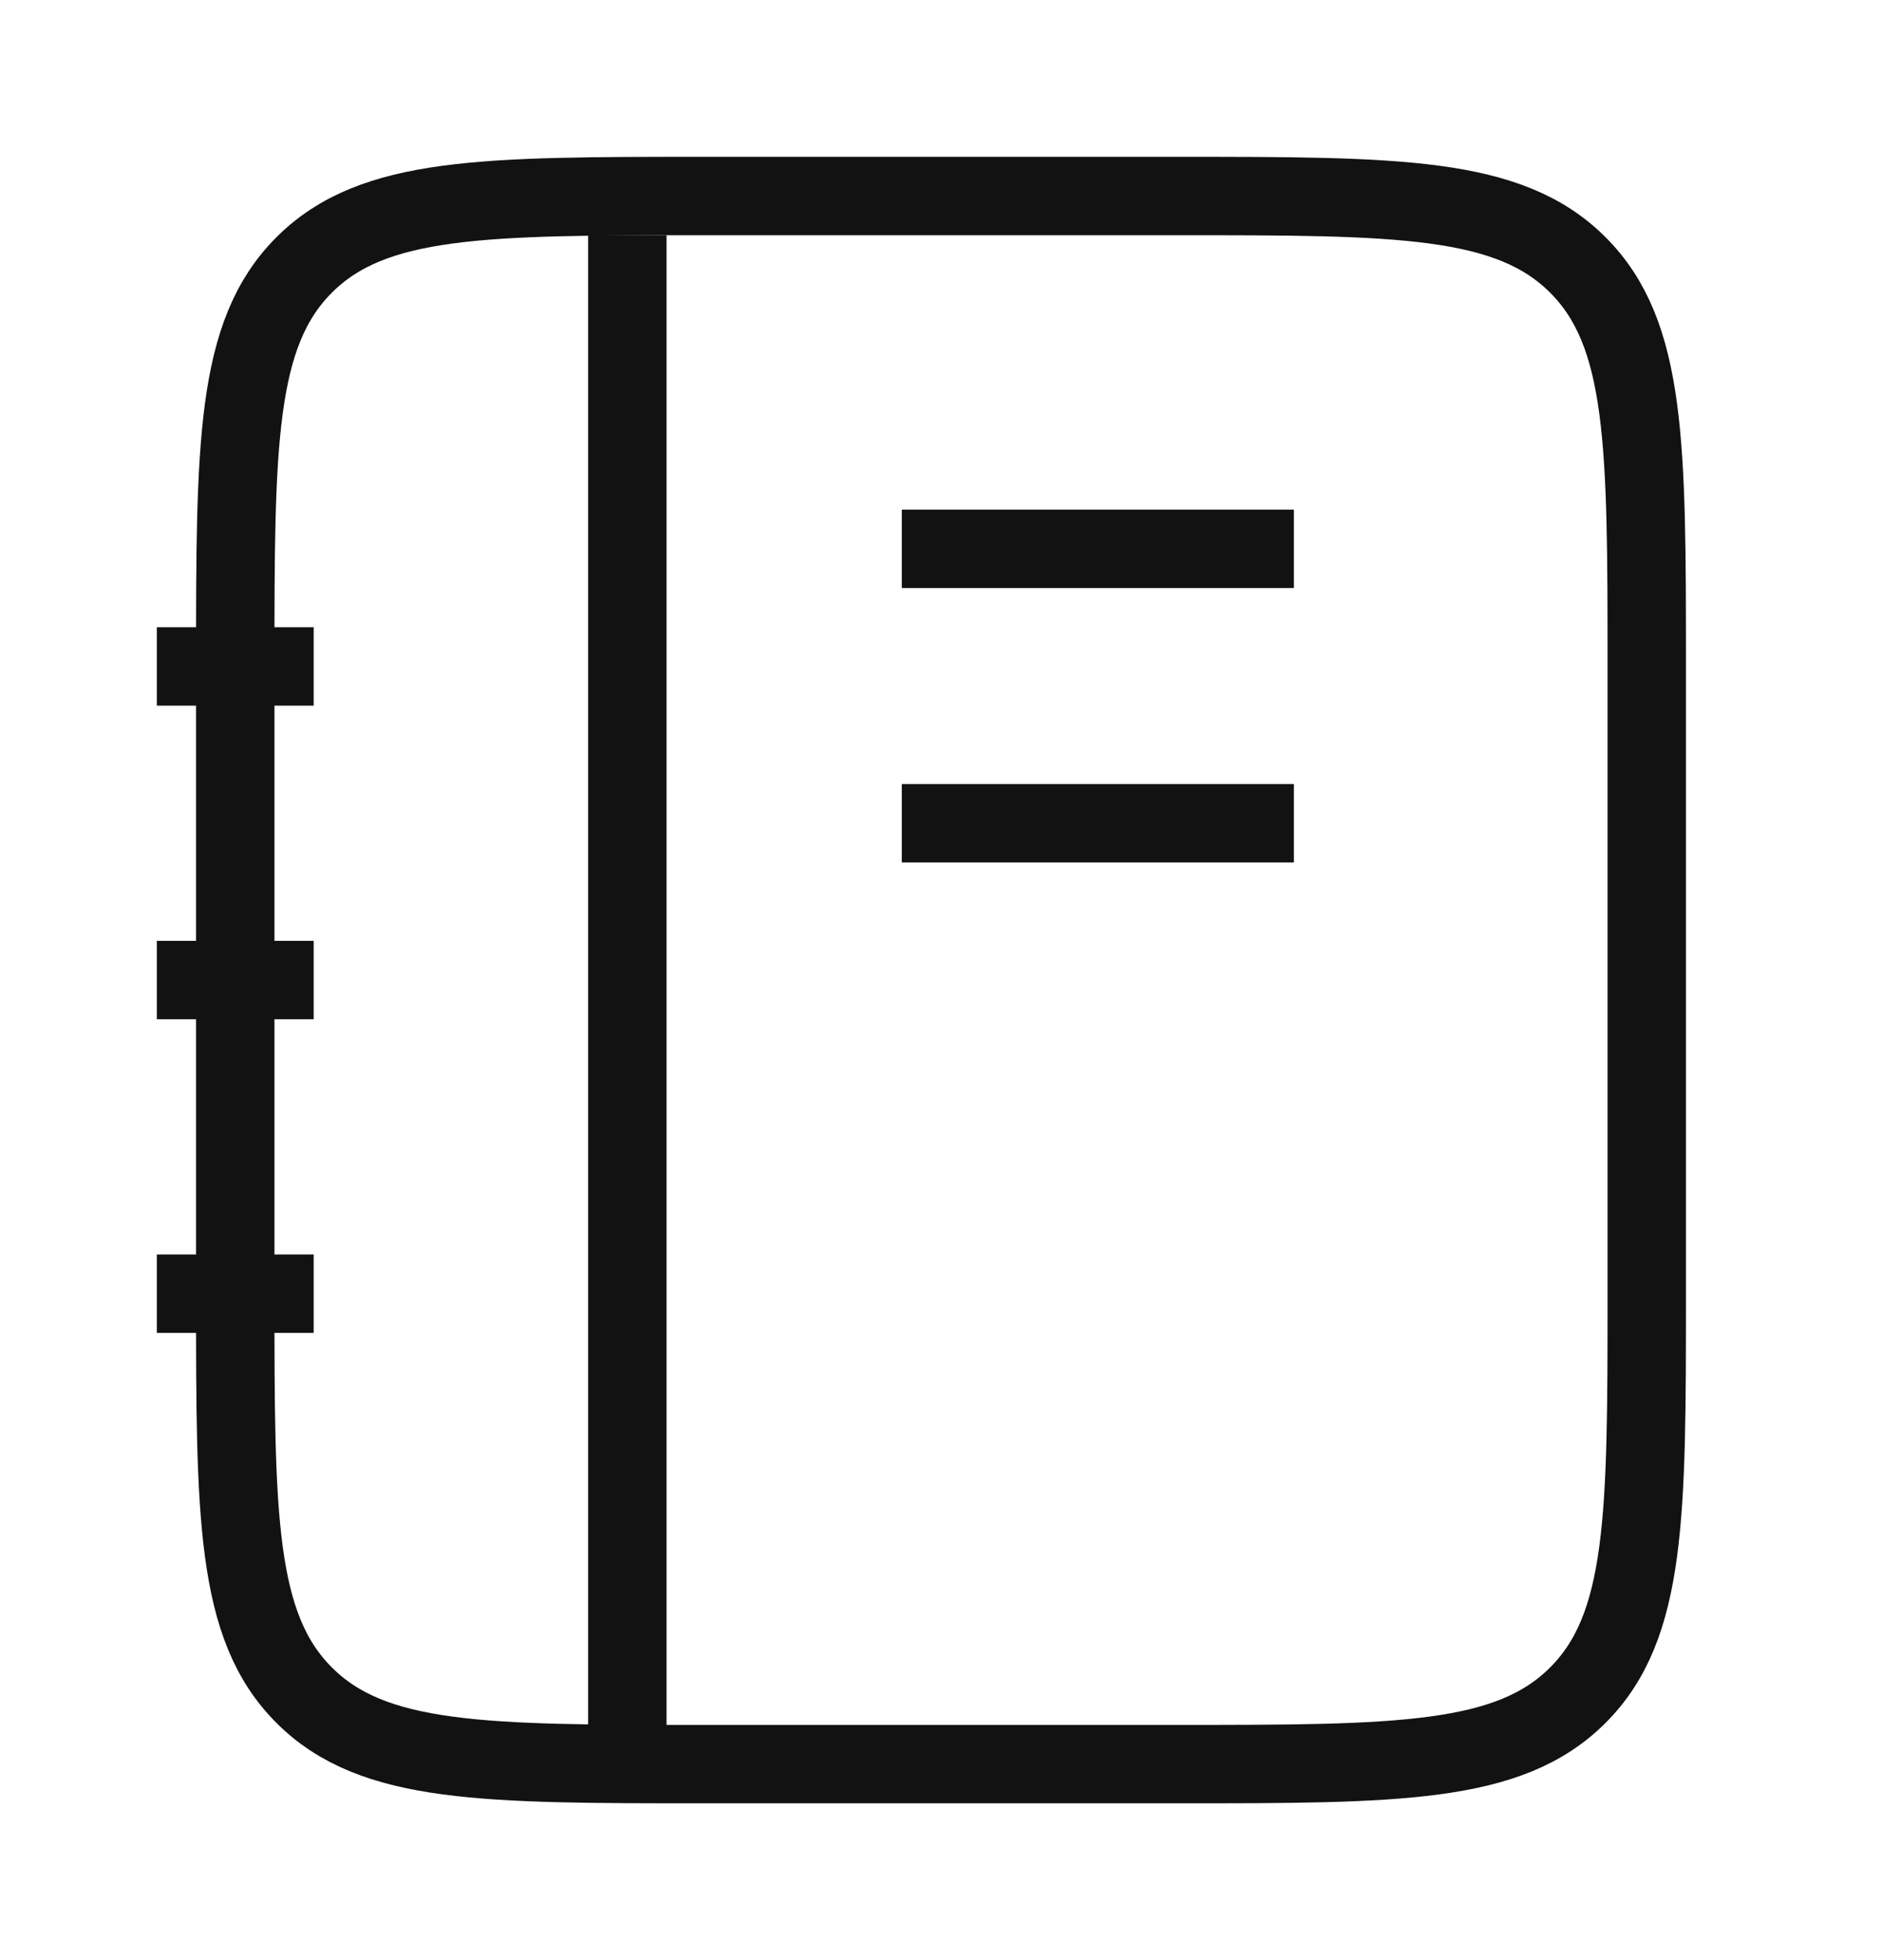 <svg width="24" height="25" viewBox="0 0 24 25" fill="none" xmlns="http://www.w3.org/2000/svg">
<path d="M3 8.5C3 5.672 3 4.257 3.879 3.379C4.757 2.5 6.172 2.5 9 2.5H15C17.828 2.5 19.243 2.5 20.121 3.379C21 4.257 21 5.672 21 8.5V16.5C21 19.328 21 20.743 20.121 21.621C19.243 22.5 17.828 22.5 15 22.5H9C6.172 22.5 4.757 22.5 3.879 21.621C3 20.743 3 19.328 3 16.5V8.5Z" stroke="#121212" strokeWidth="1.5"/>
<path d="M8 3V22.5" stroke="#121212" strokeWidth="1.5" strokeLinecap="round"/>
<path d="M2 12.5H4" stroke="#121212" strokeWidth="1.5" strokeLinecap="round"/>
<path d="M2 16.5H4" stroke="#121212" strokeWidth="1.5" strokeLinecap="round"/>
<path d="M2 8.5H4" stroke="#121212" strokeWidth="1.5" strokeLinecap="round"/>
<path d="M11.5 7H16.5" stroke="#121212" strokeWidth="1.5" strokeLinecap="round"/>
<path d="M11.5 10.5H16.5" stroke="#121212" strokeWidth="1.5" strokeLinecap="round"/>
</svg>
